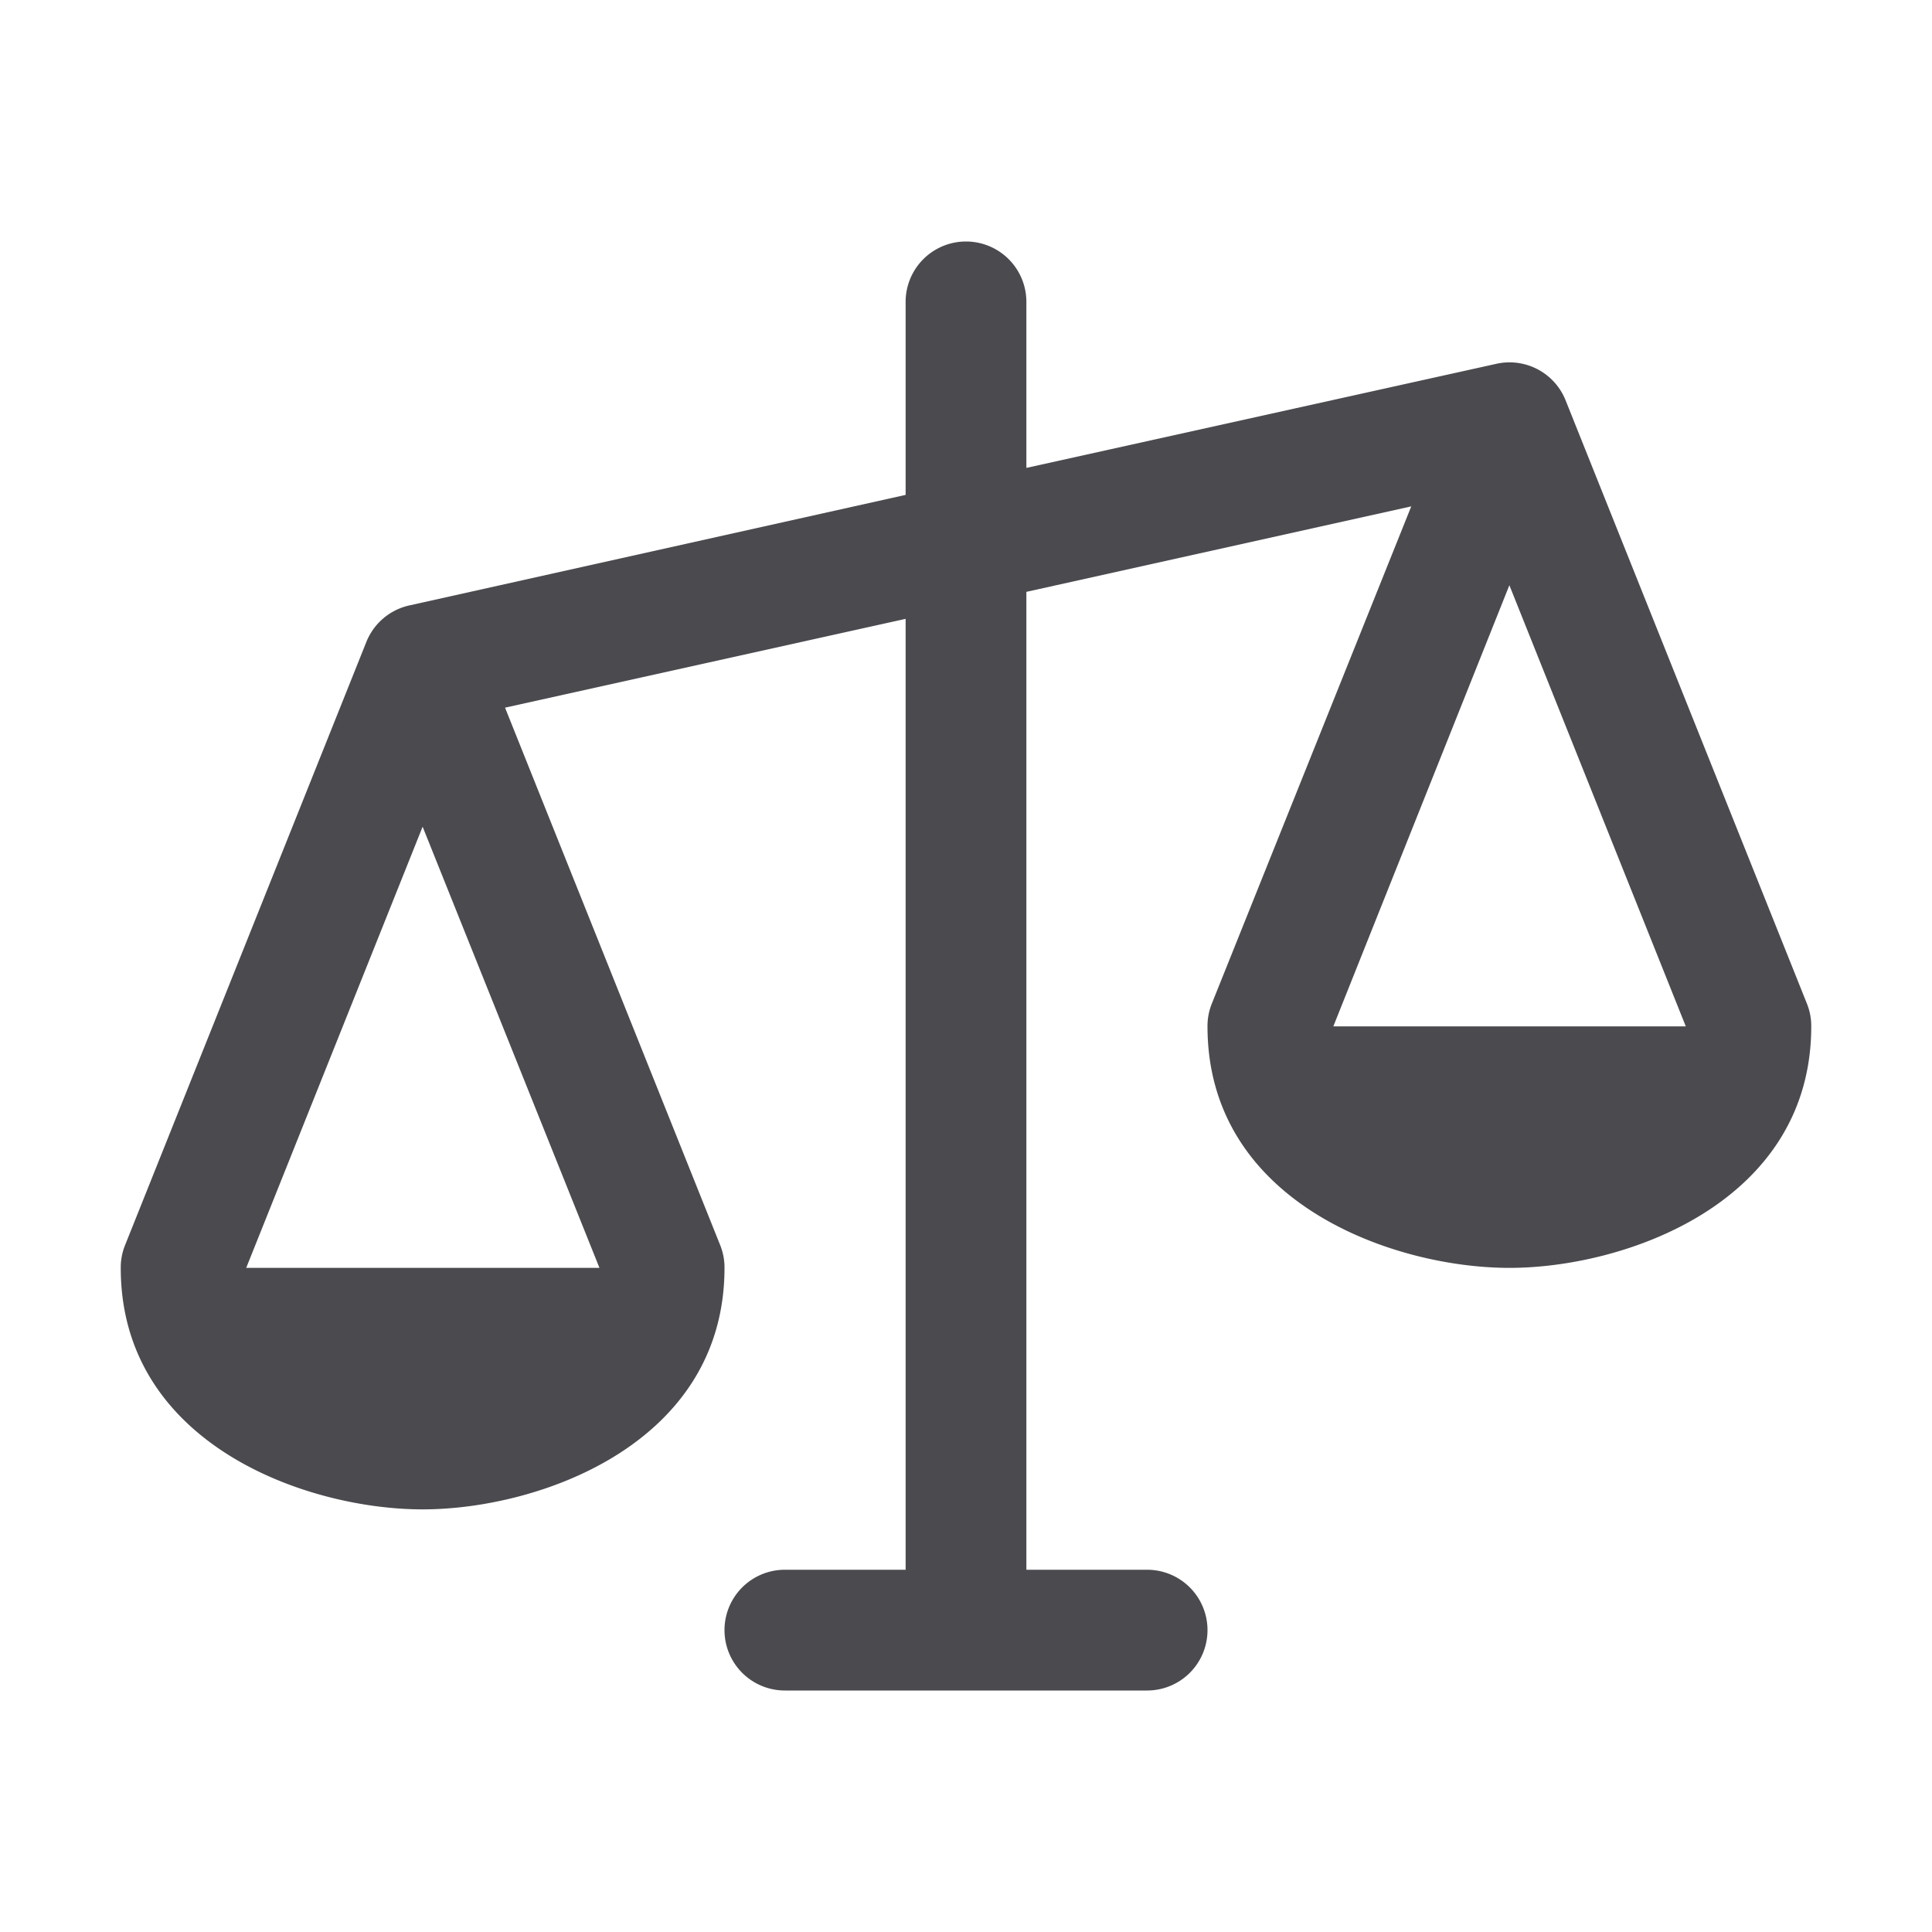 <svg xmlns="http://www.w3.org/2000/svg" width="32" height="32" fill="none" viewBox="0 0 32 32">
  <path fill="#4A4A4F" d="m29.929 16.625-4-10a1 1 0 0 0-1.145-.599L17 7.75V5a1 1 0 1 0-2 0v3.197l-8.216 1.83a1 1 0 0 0-.713.598l-4 10A.99.99 0 0 0 2 21c0 2.914 3.068 4 5 4 1.933 0 5-1.086 5-4a.991.991 0 0 0-.071-.375l-3.564-8.904L15 10.25V26h-2a1 1 0 0 0 0 2h6a1 1 0 0 0 0-2h-2V9.803l6.375-1.416-3.304 8.238A.99.99 0 0 0 20 17c0 2.914 3.067 4 5 4 1.933 0 5-1.086 5-4a.991.991 0 0 0-.071-.375ZM9.929 21H4.078L7 13.693 9.929 21Zm12.155-4L25 9.693 27.922 17h-5.838Z"/>
</svg>
